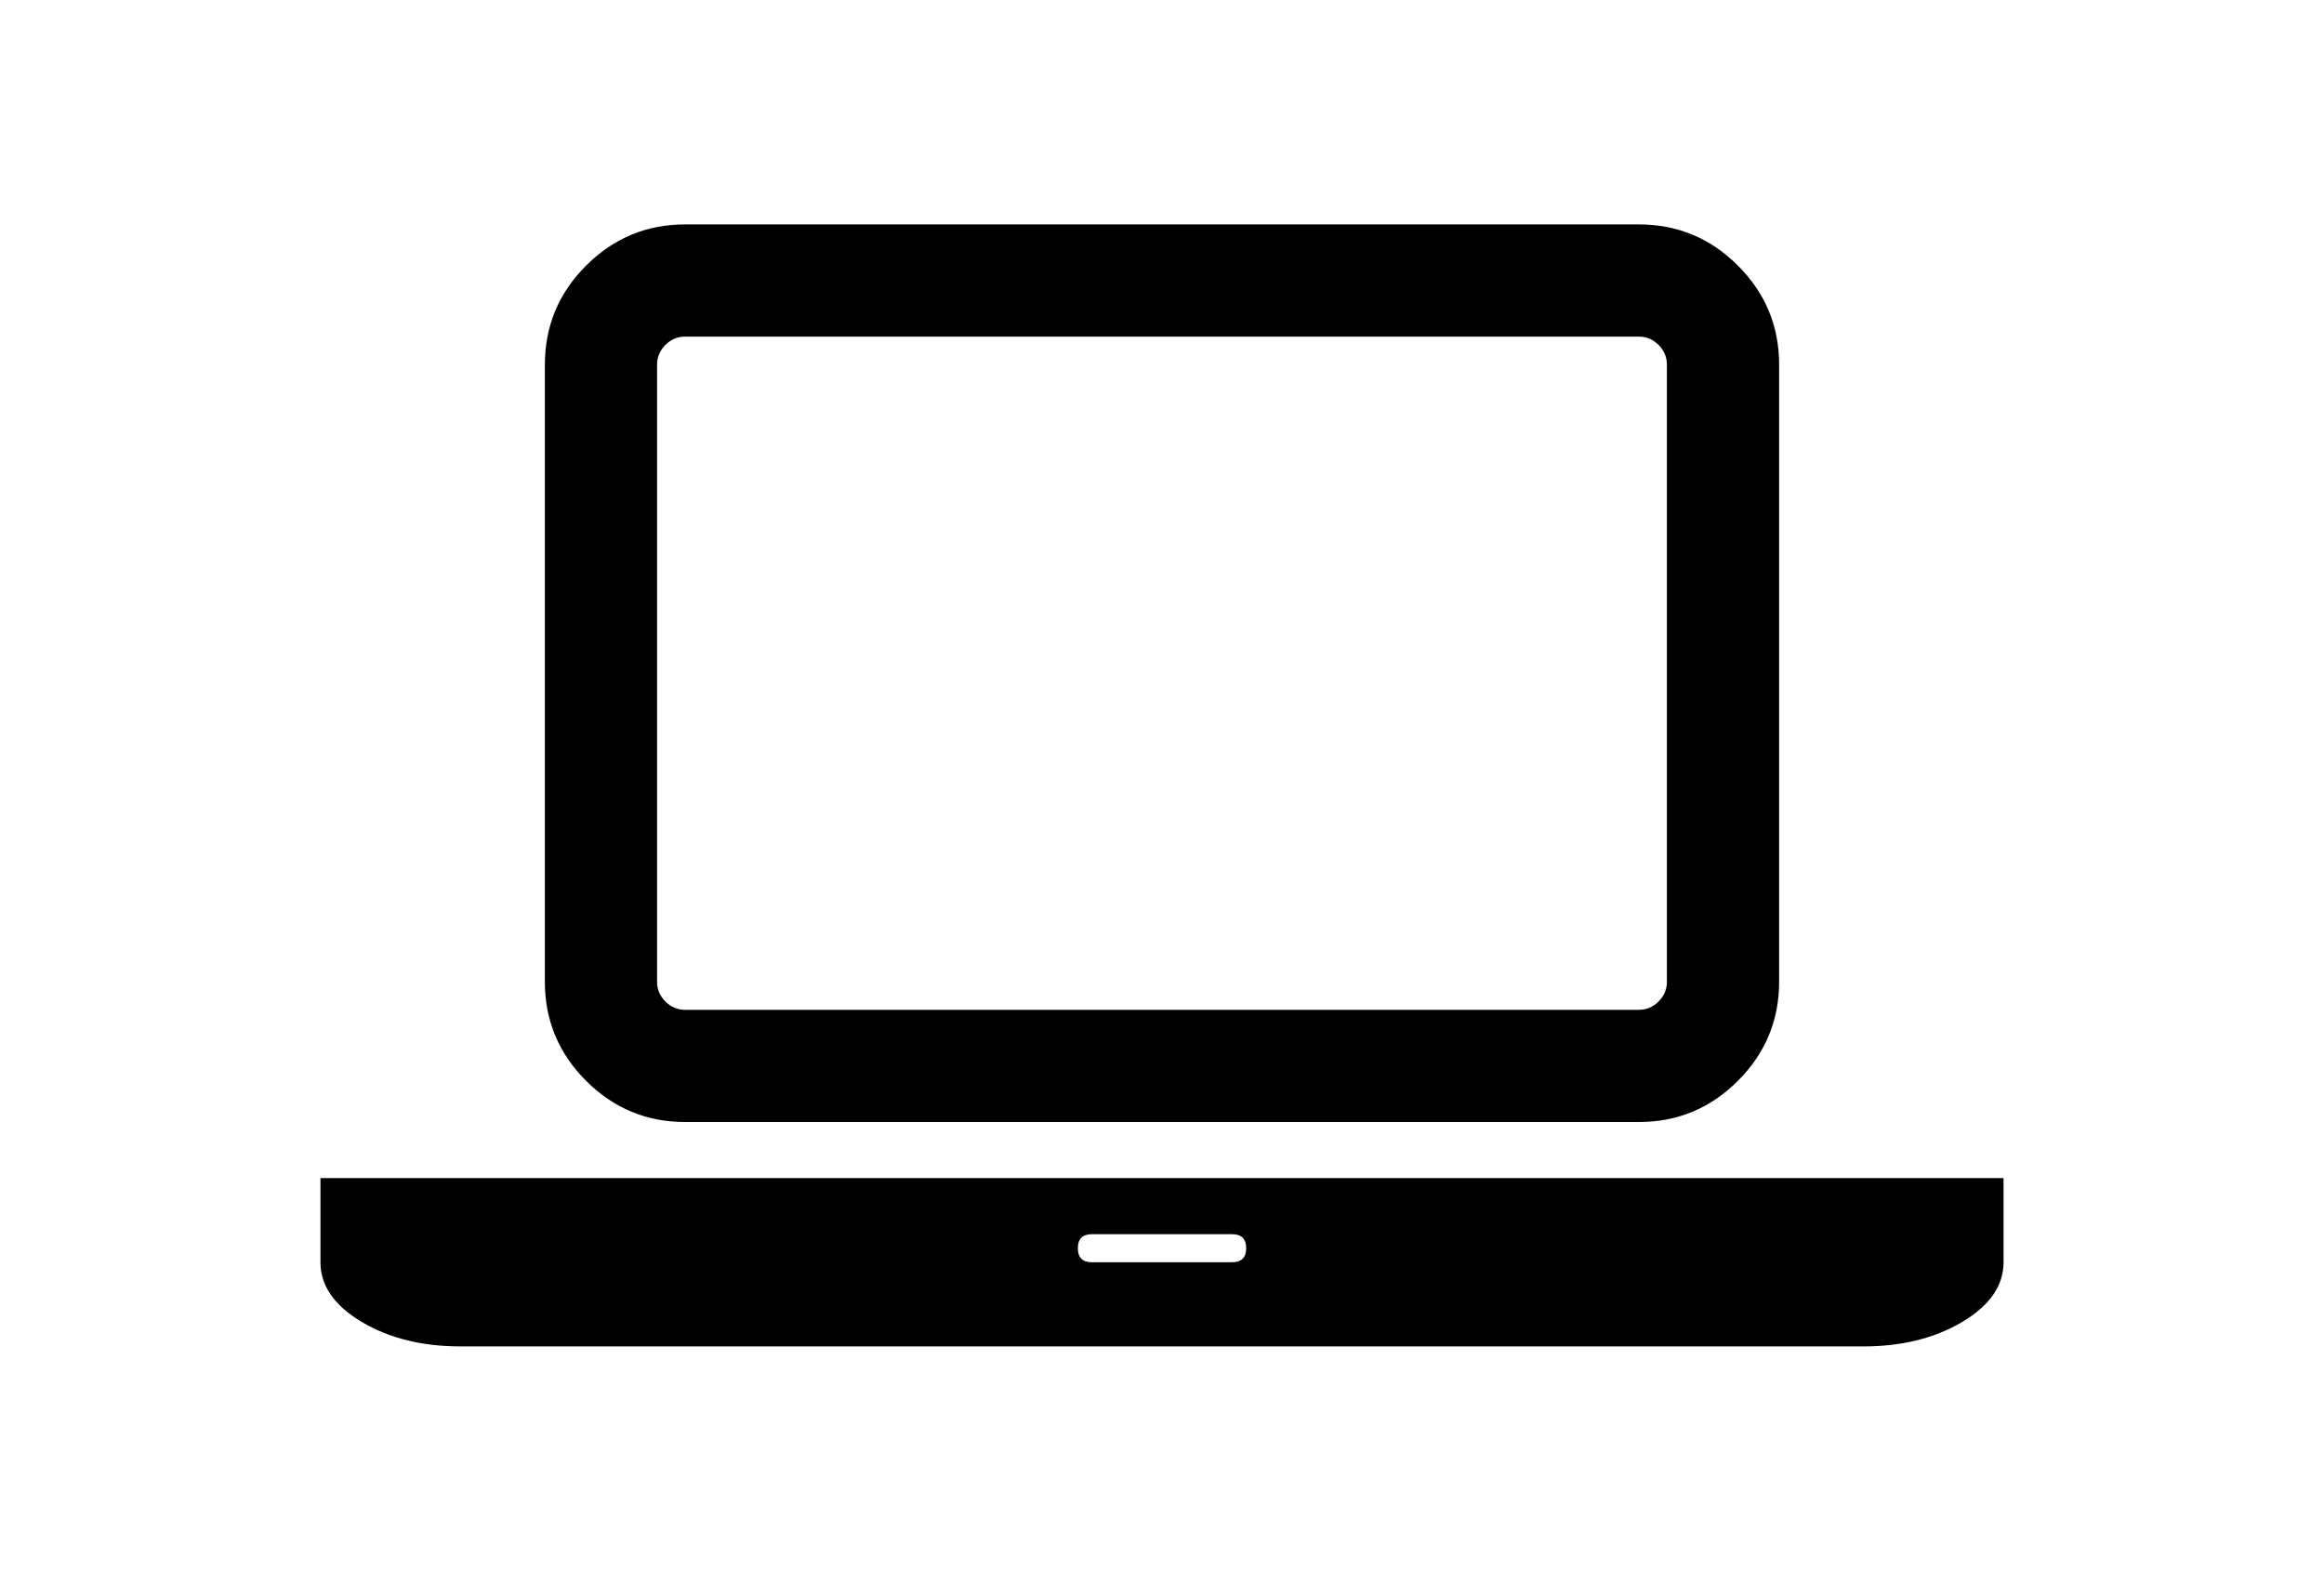 <?xml version="1.0" encoding="utf-8"?>
<!-- Generator: Adobe Illustrator 16.0.4, SVG Export Plug-In . SVG Version: 6.00 Build 0)  -->
<!DOCTYPE svg PUBLIC "-//W3C//DTD SVG 1.1//EN" "http://www.w3.org/Graphics/SVG/1.1/DTD/svg11.dtd">
<svg version="1.1" id="Capa_1" xmlns="http://www.w3.org/2000/svg" xmlns:xlink="http://www.w3.org/1999/xlink" x="0px" y="0px"
	 width="216px" height="146px" viewBox="0 0 216 146" enable-background="new 0 0 216 146" xml:space="preserve">
<g>
	<path d="M63.679,104.285h88.643c3.585,0,6.652-1.275,9.205-3.829c2.554-2.554,3.83-5.621,3.83-9.206V33.893
		c0-3.585-1.276-6.653-3.83-9.206c-2.553-2.553-5.62-3.829-9.205-3.829H63.679c-3.585,0-6.654,1.276-9.207,3.829
		c-2.553,2.553-3.829,5.621-3.829,9.206V91.25c0,3.585,1.276,6.653,3.829,9.206C57.025,103.009,60.094,104.285,63.679,104.285z
		 M61.071,33.893c0-0.706,0.258-1.318,0.774-1.833c0.517-0.515,1.128-0.774,1.834-0.774h88.641c0.707,0,1.318,0.258,1.834,0.774
		c0.515,0.516,0.773,1.127,0.773,1.833V91.25c0,0.706-0.258,1.318-0.773,1.833s-1.127,0.774-1.834,0.774H63.678
		c-0.706,0-1.317-0.258-1.834-0.774c-0.515-0.517-0.773-1.127-0.773-1.833V33.893z"/>
	<path d="M173.18,109.5H42.821H29.785v7.821c0,2.173,1.276,4.019,3.829,5.54c2.554,1.521,5.622,2.281,9.207,2.281H173.18
		c3.584,0,6.652-0.761,9.205-2.281s3.83-3.367,3.83-5.54V109.5H173.18z M114.518,117.321h-13.036c-0.868,0-1.303-0.436-1.303-1.304
		c0-0.869,0.435-1.305,1.303-1.305h13.036c0.869,0,1.305,0.436,1.305,1.305C115.822,116.886,115.387,117.321,114.518,117.321z"/>
</g>
</svg>
